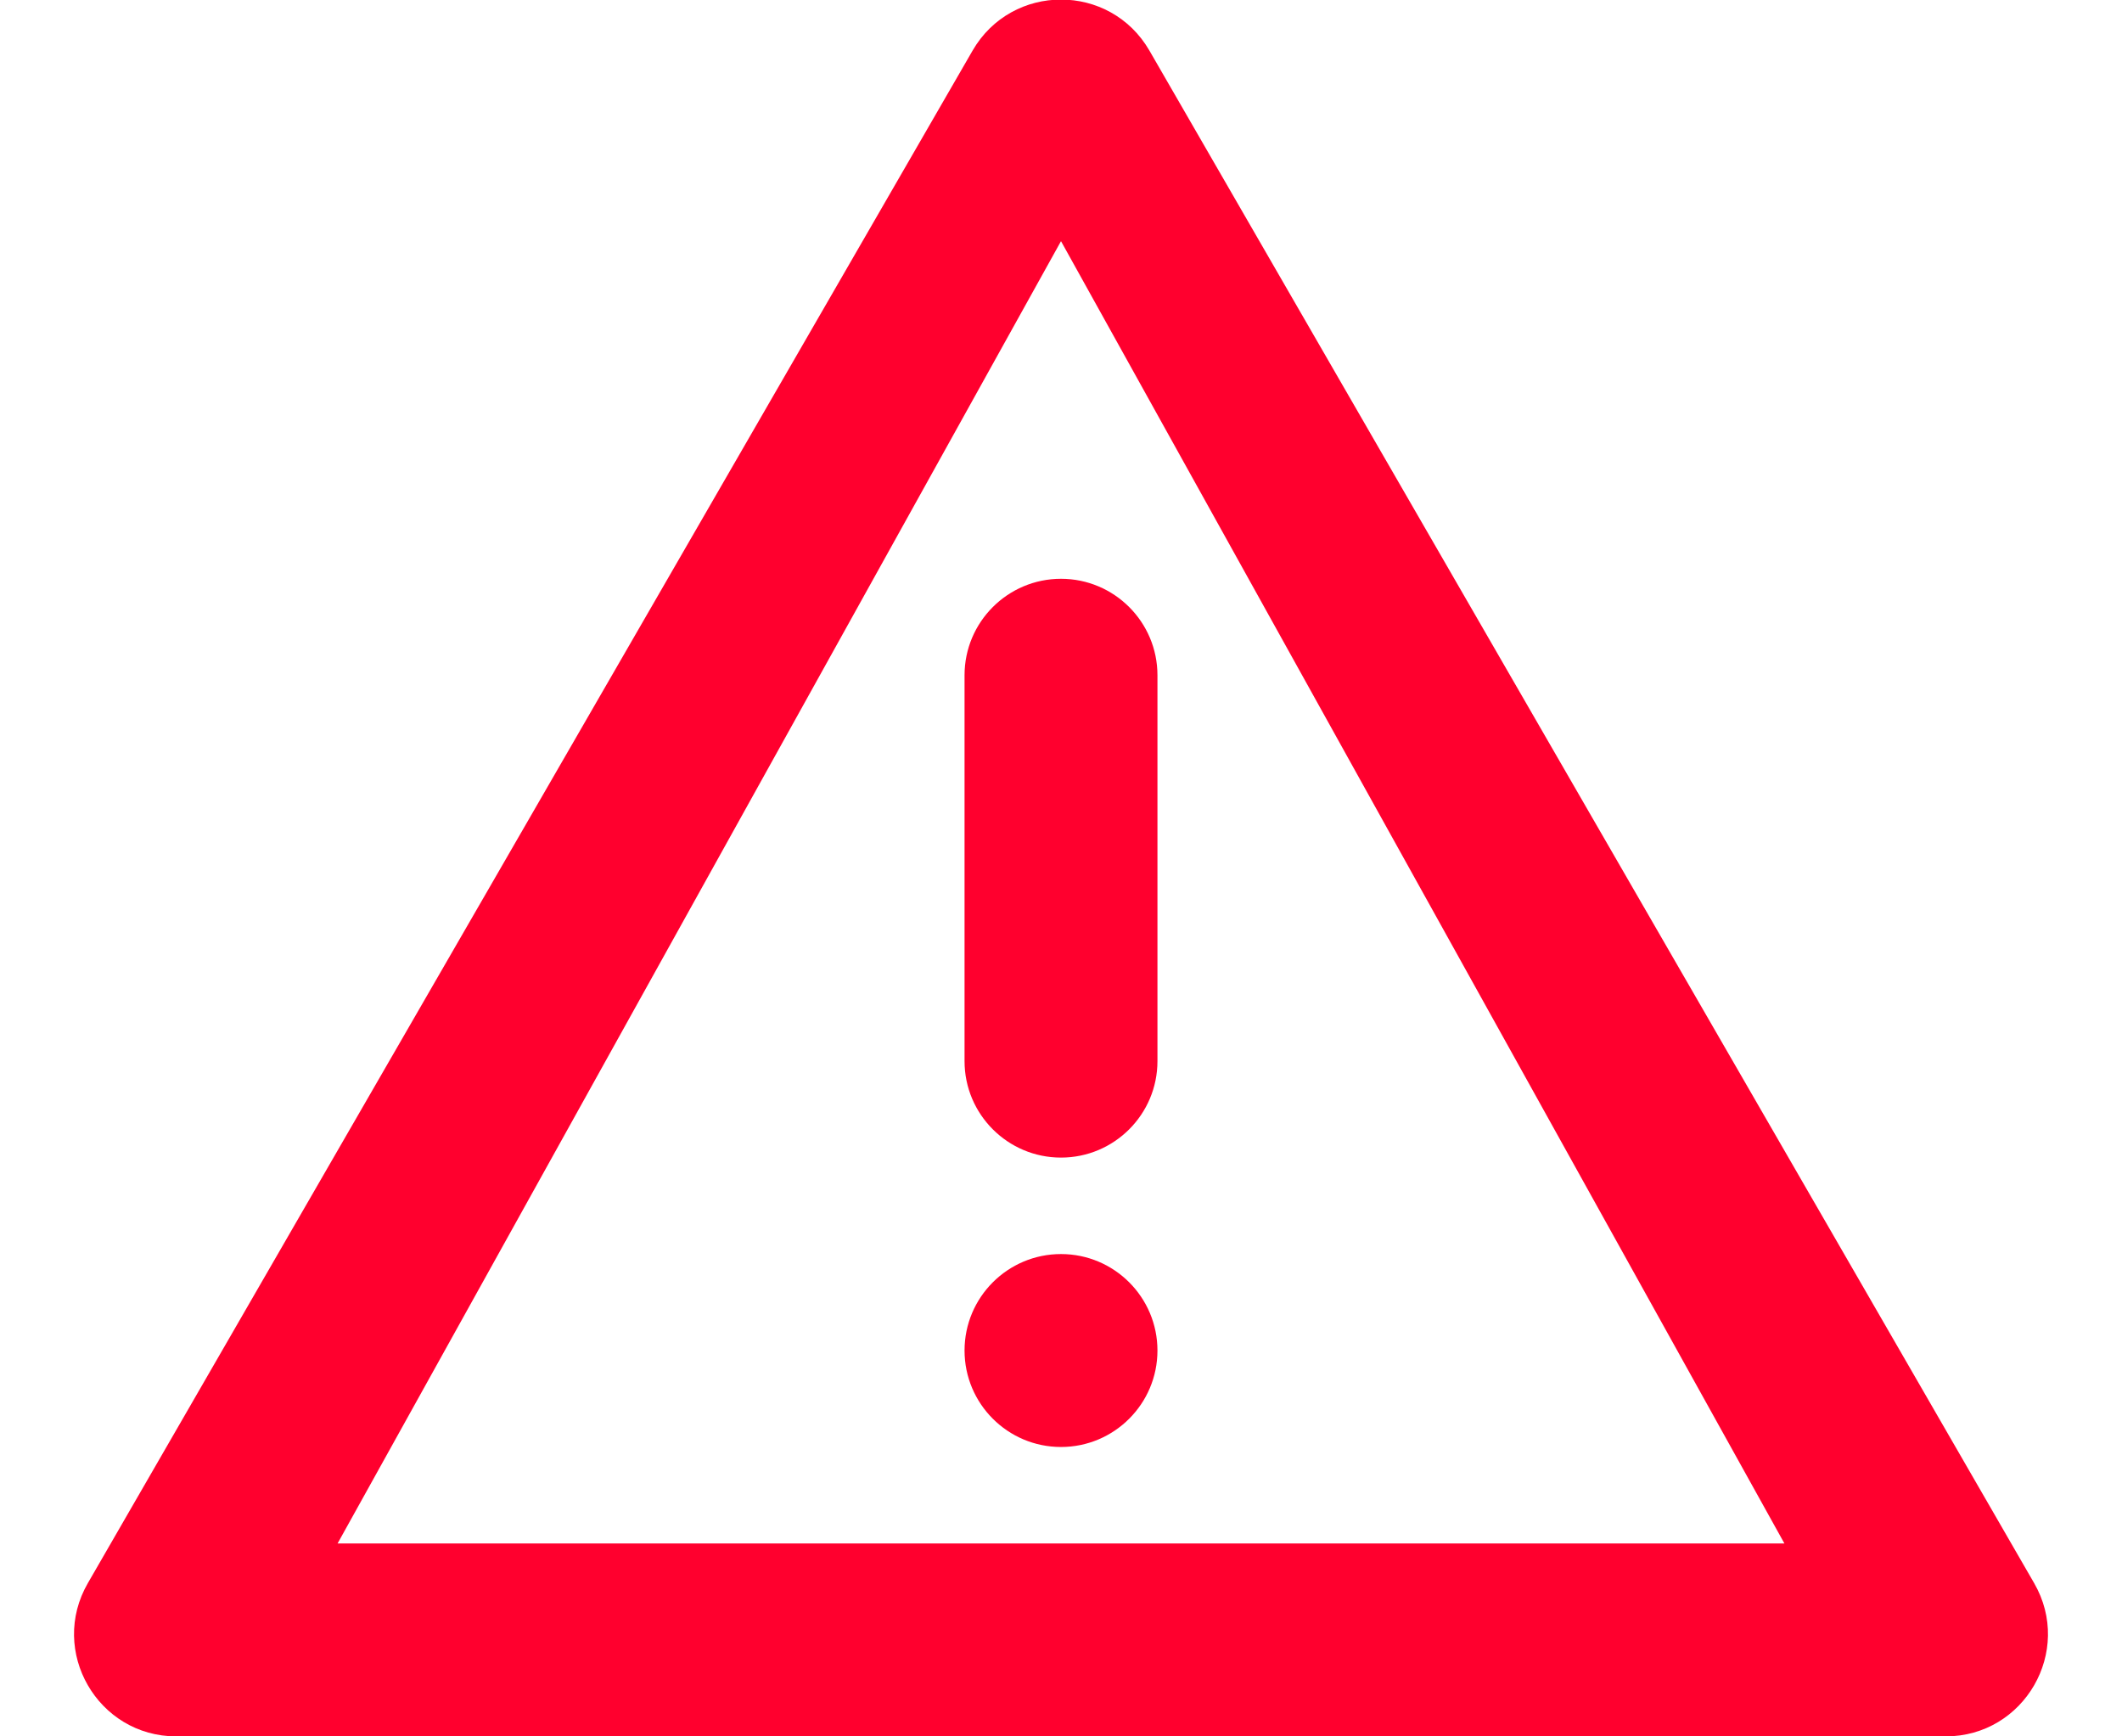 <svg width="22" height="18" viewBox="0 0 22 18" fill="none" xmlns="http://www.w3.org/2000/svg">
<path fill-rule="evenodd" clip-rule="evenodd" d="M11.917 0.525C11.509 -0.181 10.491 -0.181 10.083 0.525L0.911 16.411C0.503 17.117 1.013 18 1.828 18H20.172C20.987 18 21.497 17.117 21.089 16.411L11.917 0.525ZM18.5 16L11 2.5L3.5 16H18.5ZM12 14C12 14.552 11.552 15 11 15C10.448 15 10 14.552 10 14C10 13.448 10.448 13 11 13C11.552 13 12 13.448 12 14ZM11 12C11.552 12 12 11.552 12 11V7C12 6.448 11.552 6 11 6C10.448 6 10 6.448 10 7V11C10 11.552 10.448 12 11 12Z" fill="#FF002E"/>
</svg>
